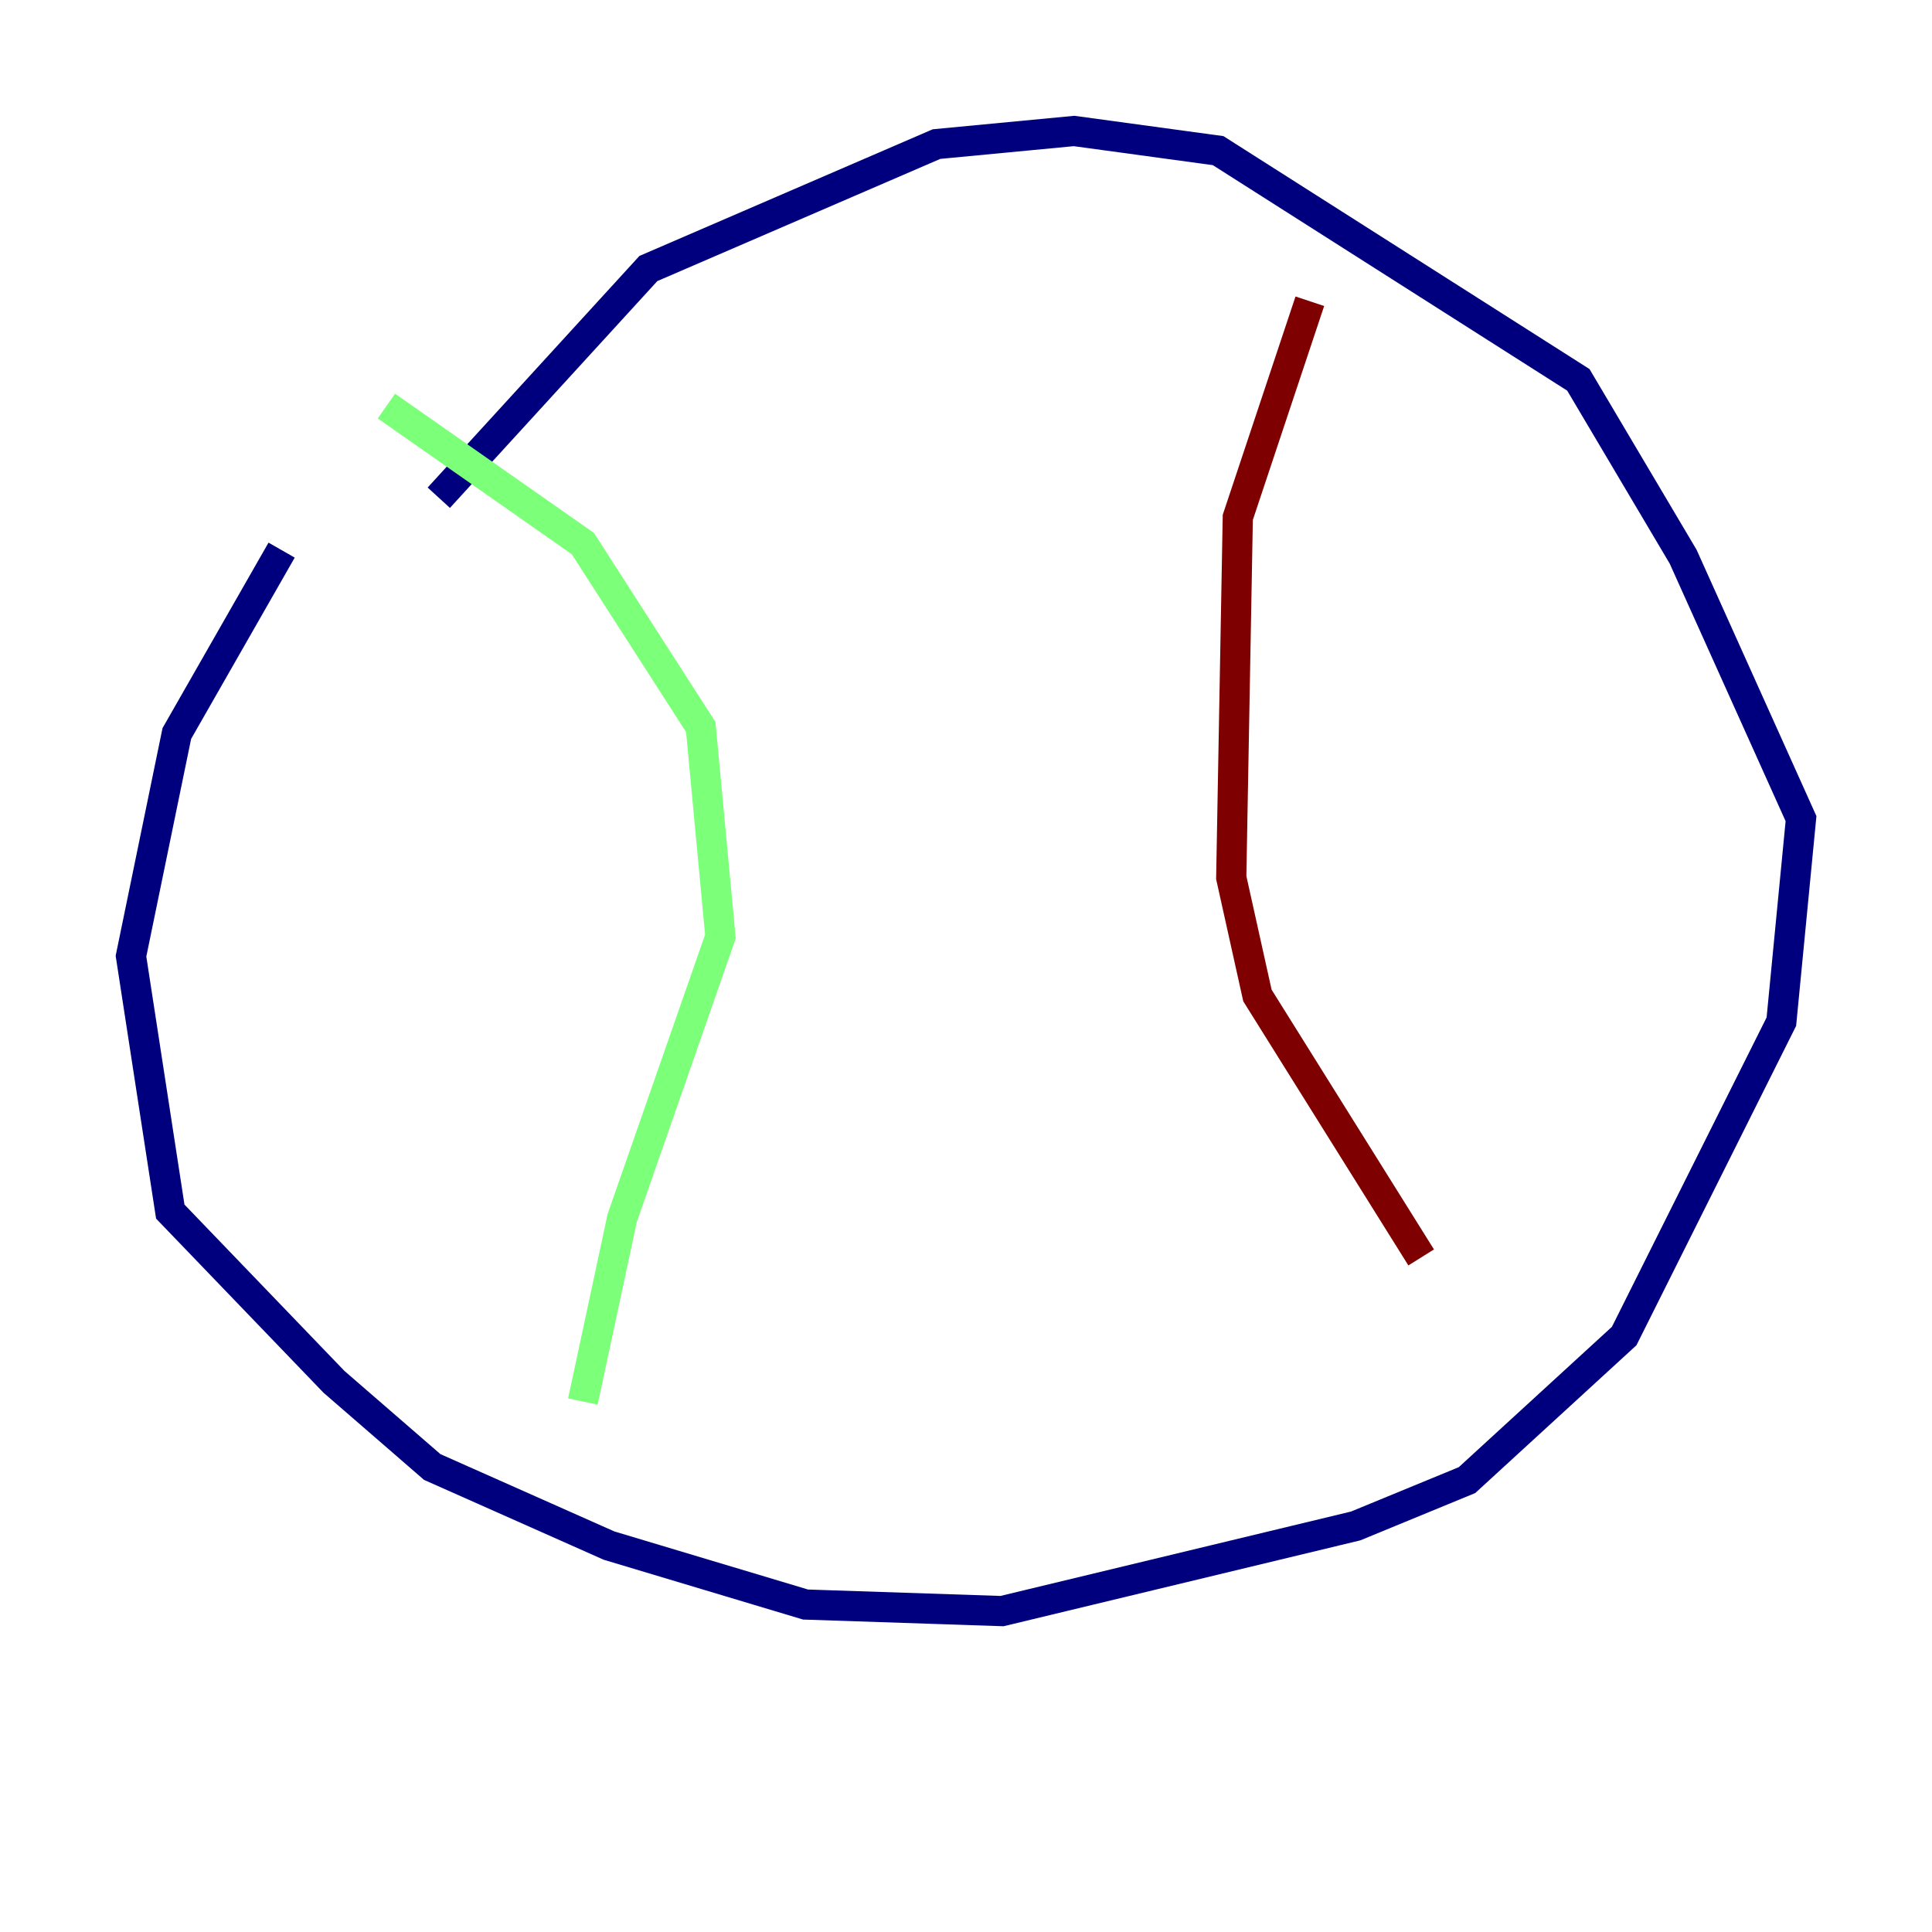<?xml version="1.0" encoding="utf-8" ?>
<svg baseProfile="tiny" height="128" version="1.2" viewBox="0,0,128,128" width="128" xmlns="http://www.w3.org/2000/svg" xmlns:ev="http://www.w3.org/2001/xml-events" xmlns:xlink="http://www.w3.org/1999/xlink"><defs /><polyline fill="none" points="18.658,36.447 11.715,48.597 8.678,63.349 11.281,80.271 22.129,91.552 28.637,97.193 40.352,102.4 53.37,106.305 66.386,106.739 89.817,101.098 97.193,98.061 107.607,88.515 118.02,67.688 119.322,54.237 111.512,36.881 104.57,25.166 80.705,9.98 71.159,8.678 62.047,9.546 42.956,17.79 29.071,32.976" stroke="#00007f" stroke-width="2" /><polyline fill="none" points="25.6,26.902 38.617,36.014 46.427,48.163 47.729,62.047 41.22,80.705 38.617,92.854" stroke="#7cff79" stroke-width="2" /><polyline fill="none" points="86.78,19.959 82.007,34.278 81.573,58.142 83.308,65.953 94.156,83.308" stroke="#7f0000" stroke-width="2" /></svg>